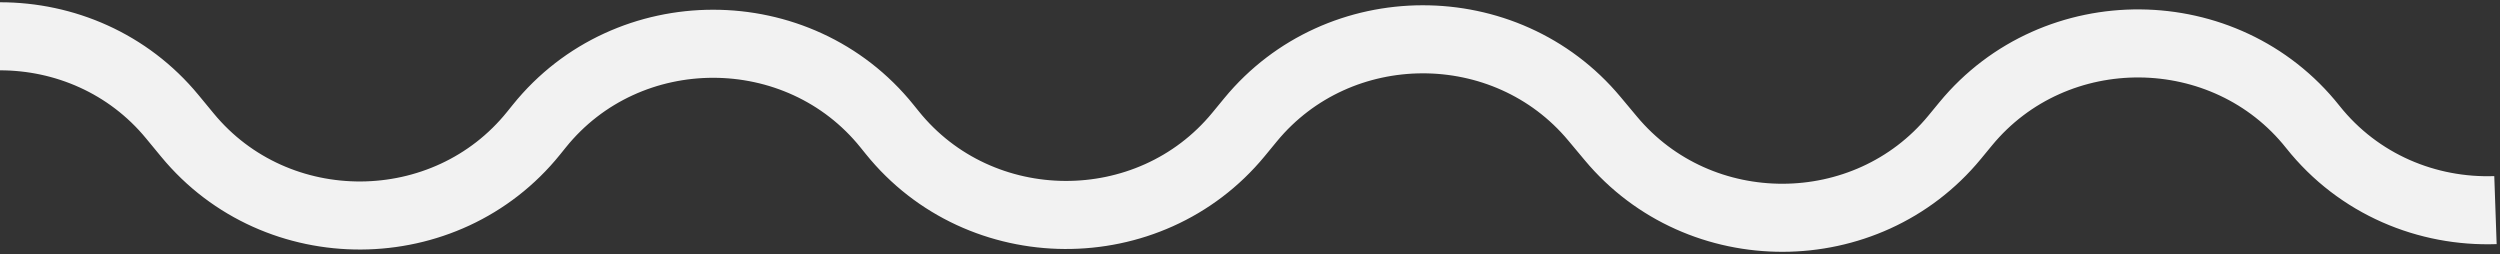 <?xml version="1.0" encoding="UTF-8"?>
<svg width="551px" height="56px" viewBox="0 0 551 56" version="1.1" xmlns="http://www.w3.org/2000/svg" xmlns:xlink="http://www.w3.org/1999/xlink">
    <rect x="0" y="0" width="551" height="56" fill="#333333" stroke="none"/>
    <!-- Generator: Sketch 50.2 (55047) - http://www.bohemiancoding.com/sketch -->
    <title>squiggle</title>
    <desc>Created with Sketch.</desc>
    <defs></defs>
    <g id="Page-1" stroke="none" stroke-width="1" fill="none" fill-rule="evenodd">
        <g id="Artboard" transform="translate(-502, -685)" stroke="#F2F2F2" stroke-width="15">
            <g id="squiggle" transform="translate(502, 693)">
                <path d="M550,38.309 C535.041,38.831 519.874,32.717 509.729,19.954 C490.472,-4.282 452.943,-4.607 433.243,19.293 L430.787,22.274 C411.388,45.82 374.562,45.925 355.02,22.489 L351.412,18.174 C331.87,-5.262 295.044,-5.157 275.64,18.384 L272.952,21.652 C253.321,45.466 215.979,45.251 196.639,21.212 L195.507,19.81 C176.028,-4.411 138.327,-4.411 118.849,19.81 L117.618,21.336 C98.282,45.37 60.936,45.586 41.31,21.771 L37.972,17.724 C28.235,5.908 14.118,0 0,0" id="Stroke-1"></path>
            </g>
        </g>
    </g>
</svg>